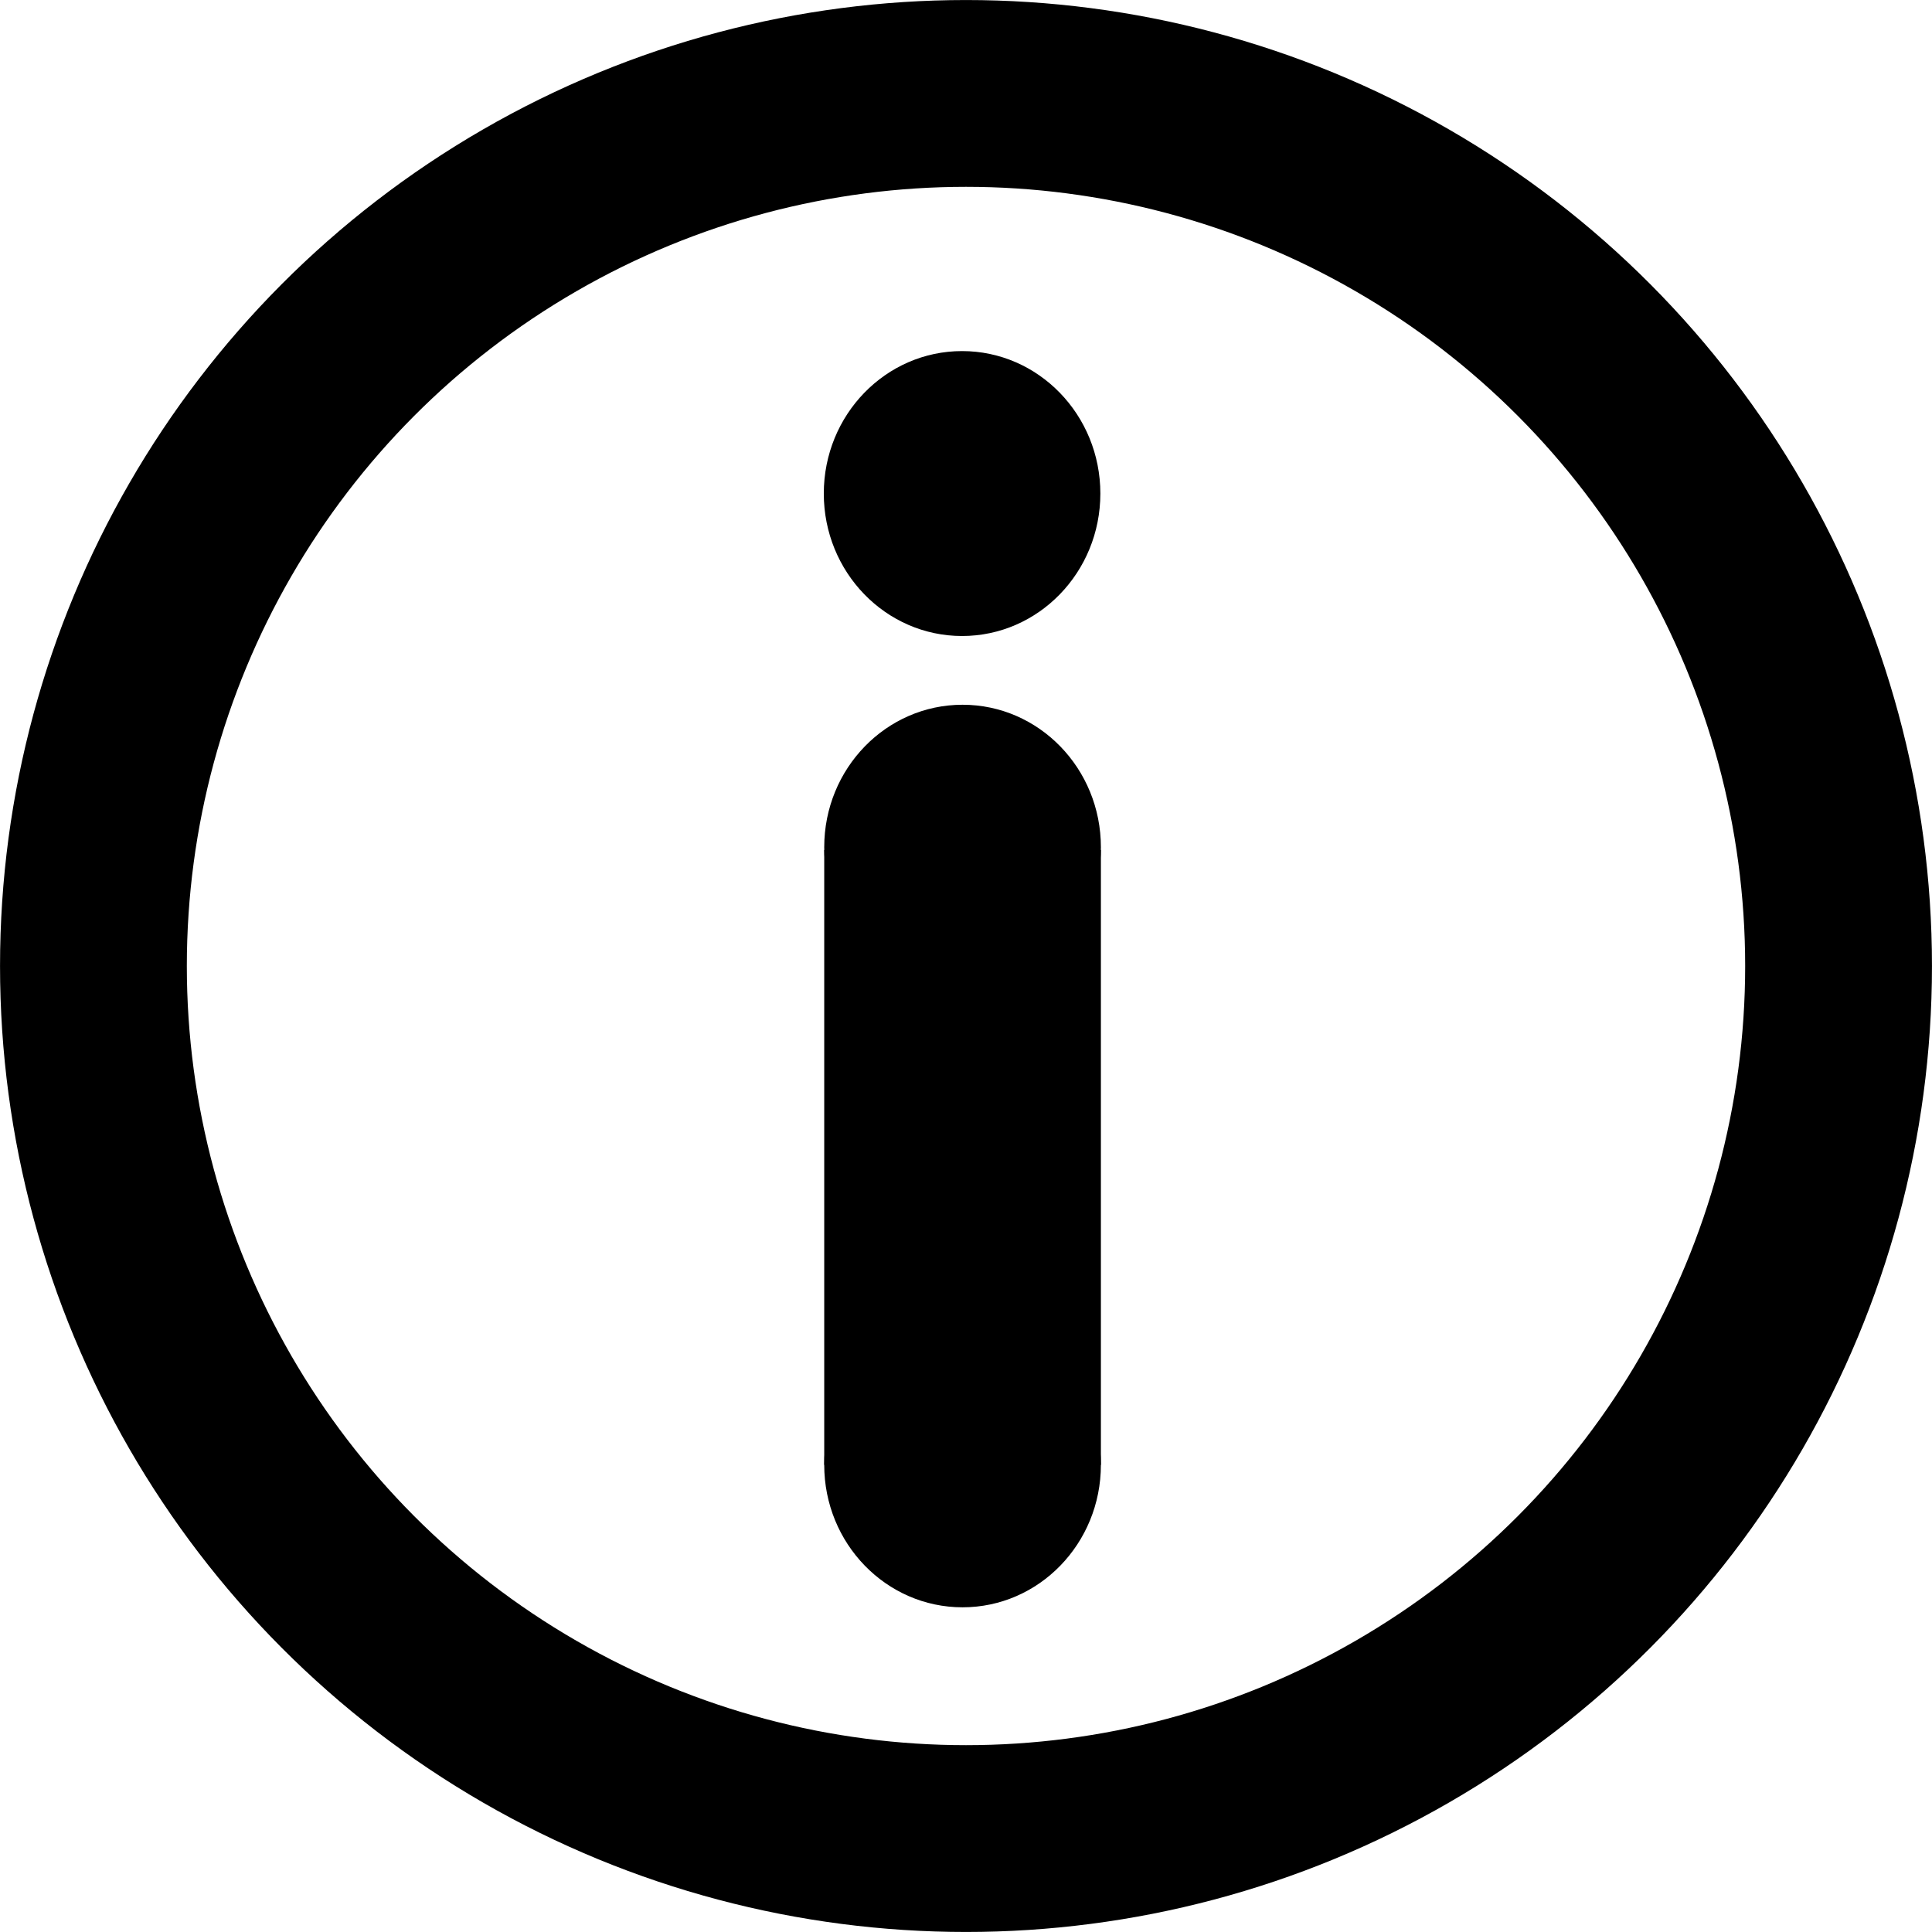 <svg width="256" height="256" version="1.1" viewBox="0 0 256 256" xmlns="http://www.w3.org/2000/svg">
 <ellipse cx="128" cy="128" rx="115.62" ry="115.62" fill="none" stroke="#000" stroke-width="24.752"/>
 <ellipse cx="127.48" cy="65.397" rx="18.323" ry="18.877" stroke-width=".715"/>
 <g transform="matrix(.705 0 0 .726 -52.936 -66.308)">
  <circle cx="256" cy="245.96" r="26"/>
  <circle cx="256" cy="358.69" r="26"/>
  <rect x="230" y="246.46" width="52" height="112.23" stroke-width=".854"/>
 </g>
</svg>
